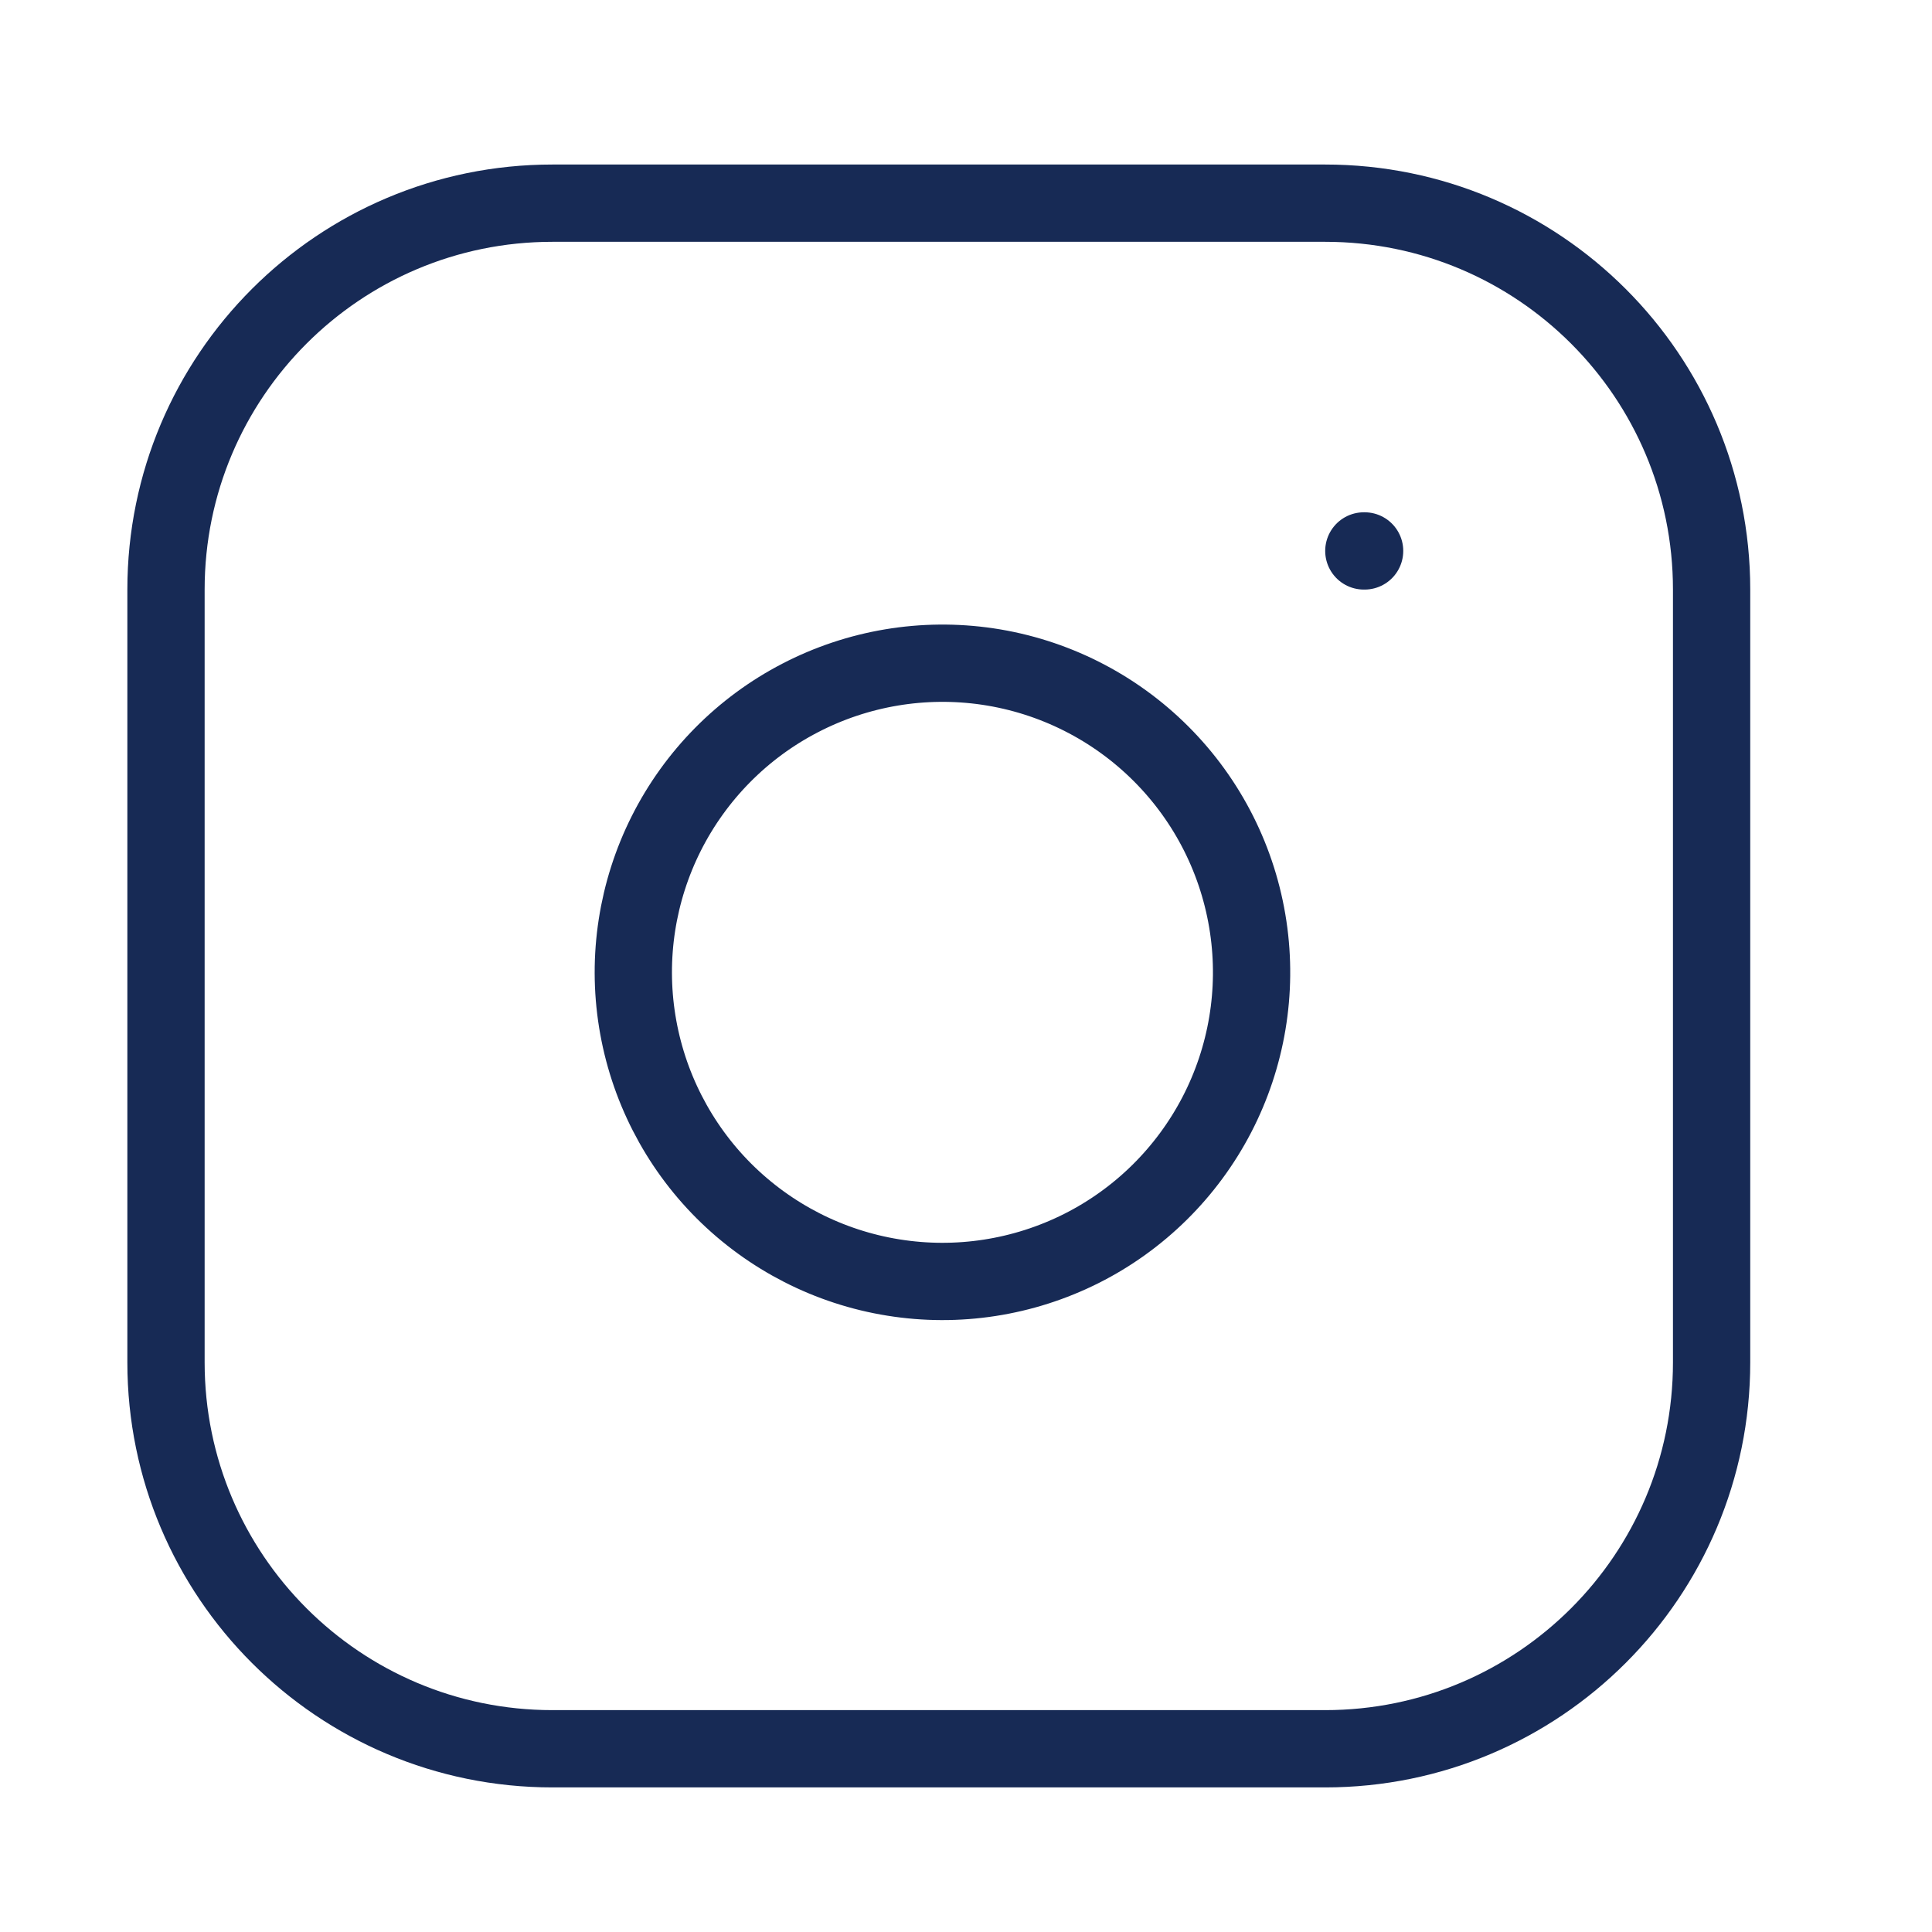 <svg width="25" height="25" viewBox="0 0 25 25" fill="none" xmlns="http://www.w3.org/2000/svg">
<path d="M17.148 2.629H7.148C4.387 2.629 2.148 4.867 2.148 7.629V17.629C2.148 20.39 4.387 22.629 7.148 22.629H17.148C19.91 22.629 22.148 20.39 22.148 17.629V7.629C22.148 4.867 19.91 2.629 17.148 2.629Z" stroke="#172A55" stroke-linecap="round" stroke-linejoin="round"/>
<path d="M16.152 11.995C16.276 12.828 16.133 13.678 15.746 14.424C15.358 15.171 14.745 15.777 13.994 16.155C13.242 16.533 12.39 16.665 11.56 16.531C10.729 16.398 9.962 16.005 9.367 15.411C8.772 14.816 8.38 14.048 8.246 13.217C8.112 12.387 8.244 11.535 8.622 10.784C9.001 10.032 9.606 9.419 10.353 9.032C11.1 8.644 11.95 8.502 12.782 8.625C13.631 8.751 14.417 9.147 15.024 9.754C15.631 10.361 16.026 11.146 16.152 11.995Z" stroke="#172A55" stroke-linecap="round" stroke-linejoin="round"/>
<path d="M17.648 7.129H17.658" stroke="#172A55" stroke-linecap="round" stroke-linejoin="round"/>
</svg>

